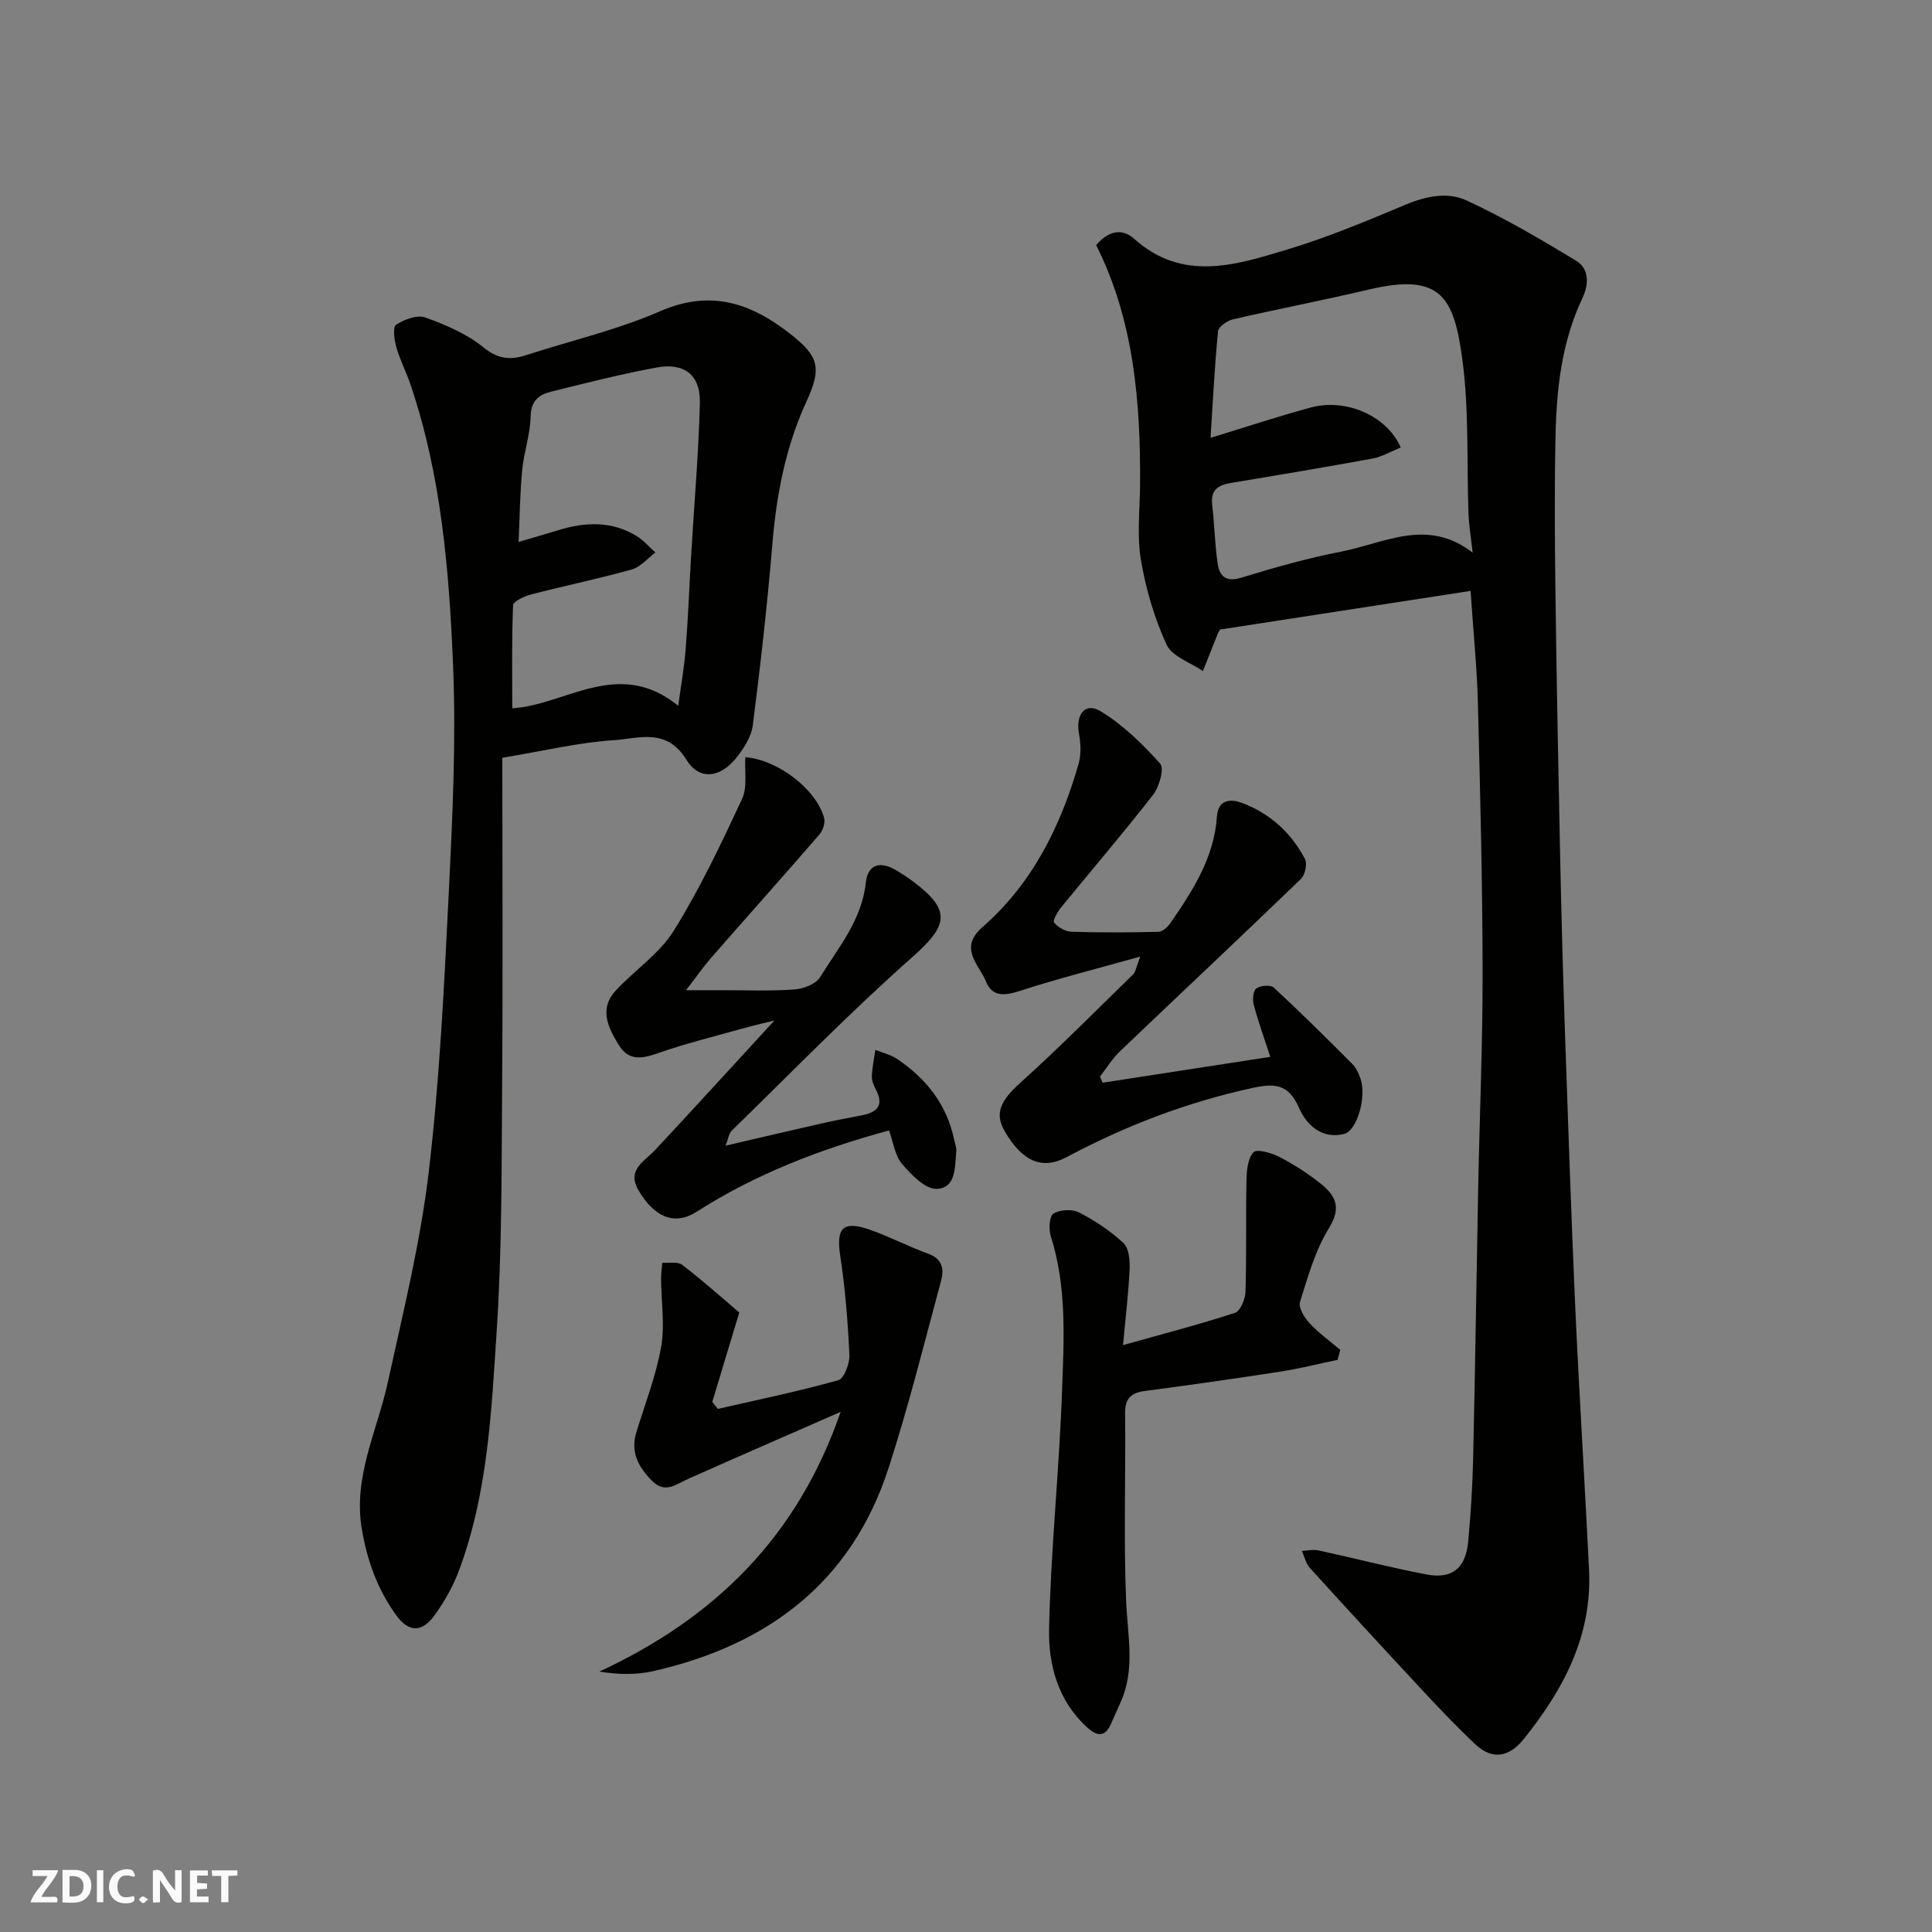 <svg enable-background="new 0 0 400 400" viewBox="0 0 400 400" xmlns="http://www.w3.org/2000/svg"><rect x="0" y="0" width="400" height="400" fill="#808080" stroke="none"/><g fill="#fafafb"><path d="m37.59 393.81c-.92.31-1.52.05-2-.78-.7-1.2-1.52-2.34-2.47-3.78v4.59c-.55.03-.95.05-1.41.07-.03-.37-.06-.64-.06-.91 0-1.91 0-3.81 0-5.7 1.13-.41 1.77-.03 2.29.91.62 1.11 1.38 2.14 2.31 3.19v-4.2h1.35v6.61z"/><path d="m12.94 393.88v-6.75c1.9.19 3.93-.54 5.37 1.29.8 1.01.78 2.88.03 3.97-1.37 1.97-3.4 1.51-5.4 1.49m1.45-1.22c2.04.12 2.92-.58 2.89-2.21-.03-1.51-.98-2.19-2.89-2z"/><path d="m11.81 393.87h-5.49c.68-2.18 2.47-3.48 3.51-5.45h-3.08v-1.21h5.29c-.71 2.13-2.44 3.48-3.47 5.51.86 0 1.63.04 2.39-.01.79-.05 1.14.21.85 1.16"/><path d="m39.33 393.86v-6.61h3.7v1.07h-2.22v1.52c.68.04 1.34.09 2.07.13v1.07c-.72.05-1.38.09-2.1.14v1.48h2.4v1.19h-3.85z"/><path d="m27.71 388.56c-1.15-.3-2.46-.61-3.1.64-.37.73-.41 1.93-.06 2.67.63 1.35 1.99.93 3.17.68.35.94-.01 1.32-.93 1.46-1.62.25-3.05-.27-3.76-1.48-.73-1.24-.6-3.03.31-4.17.88-1.11 2.71-1.7 4-1.16.32.13.44.74.65 1.12-.1.08-.19.16-.28.24"/><path d="m49.15 387.24v1.07c-.59.02-1.17.05-1.87.08v5.44h-1.48v-5.44h-1.85c-.05-.4-.08-.73-.13-1.15z"/><path d="m20.06 387.21h1.33v6.62h-1.33z"/><path d="m30.68 393.25c-.49.38-.8.79-1.05.76-.32-.05-.6-.45-.9-.7.26-.24.51-.64.8-.67.29-.04.62.3 1.15.61"/></g><path d="m226.95 50.74c2.46-2.87 5.26-3.63 7.9-1.27 9.99 8.93 20.9 5.43 31.53 2.23 8.38-2.52 16.53-5.92 24.62-9.32 4.27-1.8 8.76-2.68 12.66-.87 7.8 3.61 15.27 7.99 22.63 12.45 2.87 1.74 2.63 5.03 1.3 7.84-4.3 9.1-5.34 18.84-5.54 28.69-.22 10.5-.16 21-.02 31.5.24 18.6.6 37.2.99 55.81.25 12.1.59 24.21 1 36.31.61 18.04 1.25 36.08 2.01 54.11.54 12.71 1.31 25.41 1.98 38.11.33 6.27.7 12.54.99 18.81.62 13.6-5.31 24.67-13.49 34.87-3.01 3.75-6.49 4.51-10.13 1.07-3.69-3.49-7.2-7.16-10.66-10.88-7.89-8.47-15.73-16.99-23.51-25.56-.84-.93-1.14-2.35-1.68-3.54 1.14-.05 2.34-.34 3.42-.11 7.47 1.62 14.87 3.55 22.38 4.98 5.32 1.02 8.13-1.29 8.64-6.78.54-5.75.9-11.53 1.03-17.3.42-18.6.68-37.2 1.04-55.8.29-14.94.94-29.87.92-44.81-.03-18.6-.5-37.21-.98-55.8-.19-7.25-.93-14.49-1.51-23.14-17.24 2.66-34.58 5.33-51.87 8-.18.32-.36.58-.47.86-1.03 2.58-2.06 5.16-3.08 7.74-2.59-1.79-6.4-3.02-7.53-5.48-2.53-5.52-4.3-11.56-5.31-17.57-.84-5.02-.21-10.3-.17-15.47.11-17.18-1.26-34.07-9.09-49.68zm63.05 41.91c-2.18.88-3.92 1.94-5.8 2.28-9.77 1.79-19.58 3.44-29.38 5.06-2.64.44-4.2 1.46-3.85 4.48.47 4.08.54 8.21 1.14 12.26.38 2.55 1.71 3.84 4.86 2.88 6.83-2.09 13.73-4.05 20.74-5.41 8.89-1.73 17.83-7.08 27.19.23-.36-3.22-.77-5.61-.86-8.01-.39-10.59.13-21.28-1.24-31.73-1.74-13.23-4.44-18.28-19.42-14.74-9.34 2.21-18.77 4.01-28.12 6.17-1.19.28-2.99 1.52-3.08 2.46-.71 7.32-1.08 14.68-1.55 22.07 7.4-2.26 13.98-4.44 20.67-6.26 7.4-2.03 15.9 1.74 18.7 8.26z" fill="#010100"/><path d="m104 156.89c0 22.5.13 45.24-.04 67.97-.12 16.93-.02 33.9-1.13 50.78-1.1 16.76-1.85 33.73-7.89 49.74-1.19 3.16-2.93 6.2-4.9 8.95-2.62 3.67-5.36 3.71-7.96.15-3.89-5.32-6.06-11.33-7.17-17.91-1.83-10.87 3.19-20.31 5.38-30.36 3.16-14.47 6.75-28.94 8.48-43.6 2.26-19.12 3.18-38.42 4.14-57.67.78-15.74 1.54-31.56.89-47.28-.81-19.59-2.44-39.23-8.81-58.05-.89-2.62-2.19-5.11-2.94-7.76-.43-1.5-.76-4.16-.04-4.62 1.68-1.09 4.35-2.1 6.03-1.5 4.24 1.52 8.61 3.39 12.06 6.19 3.03 2.46 5.58 2.66 8.86 1.6 9.27-3 18.87-5.23 27.76-9.1 10.38-4.52 18.72-1.68 26.8 4.63 6.09 4.75 6.64 7.14 3.42 14.15-4.28 9.32-6.17 19.16-7.02 29.34-1.05 12.57-2.46 25.11-4.06 37.62-.31 2.41-1.91 4.88-3.51 6.85-3.3 4.06-7.59 4.6-10.25.27-4.11-6.71-9.98-4.35-15.14-4.02-7.12.45-14.17 2.17-22.96 3.63zm3.37-44.69c2.95-.87 5.59-1.62 8.22-2.43 5.6-1.73 11.1-1.94 16.27 1.25 1.43.88 2.56 2.23 3.83 3.37-1.62 1.21-3.07 3.01-4.89 3.51-6.87 1.93-13.88 3.37-20.79 5.16-1.42.37-3.75 1.43-3.78 2.25-.3 7.16-.17 14.34-.17 21.33 10.94-.6 21.98-10.61 34.36-.51.57-4.22 1.25-8.02 1.55-11.84.5-6.41.74-12.84 1.12-19.26.62-10.52 1.54-21.03 1.81-31.56.15-5.82-3.17-8.44-8.95-7.38-7.34 1.35-14.6 3.2-21.85 5-2.5.62-4.18 1.88-4.24 5.13-.07 3.7-1.39 7.35-1.74 11.06-.47 4.83-.51 9.7-.75 14.92z" fill="#010100"/><path d="m236.07 198.05c-9 2.52-17.02 4.55-24.88 7.09-3.12 1.01-5.72 1.35-7.05-1.92-1.44-3.55-5.76-6.87-.73-11.27 10.31-9.01 16.17-20.83 19.89-33.77.56-1.93.47-4.21.1-6.22-.74-4.07 1.25-6.66 4.49-4.69 4.62 2.8 8.67 6.77 12.31 10.83.88.98-.17 4.78-1.45 6.43-6.13 7.9-12.66 15.49-18.99 23.25-.77.94-1.86 2.82-1.53 3.22.81.99 2.34 1.87 3.62 1.91 5.99.19 11.99.16 17.98.01.84-.02 1.9-.95 2.45-1.75 4.66-6.73 9.09-13.61 9.67-22.1.25-3.67 2.99-3.63 5.01-2.9 5.84 2.12 10.32 6.17 13.22 11.67.52.99.03 3.3-.84 4.14-12.4 11.96-24.97 23.75-37.43 35.65-1.6 1.53-2.79 3.49-4.17 5.25.18.43.37.86.55 1.28 11.43-1.76 22.86-3.52 34.71-5.35-1.23-3.78-2.48-7.24-3.43-10.78-.28-1.06-.14-2.89.53-3.38.85-.62 2.96-.8 3.62-.19 5.56 5.14 10.93 10.48 16.28 15.84.78.78 1.29 1.91 1.66 2.98 1.32 3.71-.65 10.82-3.4 11.5-4.65 1.14-7.81-1.95-9.32-5.42-2.21-5.08-5.18-5.09-9.82-4.07-13.49 2.95-26.18 7.83-38.33 14.3-5.05 2.69-9.15.85-12.76-5.35-2.18-3.74-.87-6.37 3.2-10.04 8-7.22 15.6-14.88 23.31-22.41.58-.52.67-1.5 1.53-3.74z" fill="#010100"/><path d="m184.06 234.04c-14.44 3.94-27.7 9.08-39.88 16.87-4.47 2.86-8.7 1.16-12-4.49-2.48-4.24 1.27-5.97 3.52-8.39 8.44-9.05 16.77-18.2 24.63-26.74-1.36.34-4.06.95-6.72 1.69-5.79 1.62-11.64 3.06-17.3 5.04-3.31 1.16-6.1 1.74-8.19-1.65-2.25-3.66-4.18-7.54-.54-11.4 3.93-4.17 8.99-7.56 11.94-12.31 5.38-8.66 9.79-17.96 14.11-27.23 1.15-2.46.5-5.76.68-8.67 6.77.56 14.63 6.63 16.3 12.52.28 1-.2 2.61-.91 3.43-7.44 8.6-15.01 17.07-22.5 25.63-1.5 1.71-2.8 3.61-5.16 6.67h7.45c5-.01 10.01.21 14.98-.15 1.87-.13 4.43-1.11 5.32-2.55 3.81-6.16 8.63-11.82 9.47-19.56.42-3.87 3.01-4.58 6.47-2.46 1.11.68 2.21 1.39 3.26 2.17 8.04 6.01 7.35 9.11-.13 15.72-12.92 11.44-24.98 23.84-37.35 35.9-.62.6-.73 1.73-1.28 3.12 6.76-1.57 13.06-3.06 19.37-4.49 2.86-.65 5.73-1.21 8.61-1.75 3.12-.58 4.96-1.83 3.15-5.34-.44-.85-.89-1.86-.85-2.77.07-1.84.46-3.66.72-5.49 1.52.62 3.2.99 4.52 1.89 6.02 4.07 10.29 9.44 11.8 16.72.17.8.51 1.62.43 2.4-.3 3.2 0 7.63-4.05 7.77-2.36.09-5.23-2.89-7.13-5.12-1.49-1.66-1.8-4.37-2.74-6.98z" fill="#010100"/><path d="m276.94 281.54c-3.89.81-7.76 1.8-11.68 2.41-9.36 1.45-18.74 2.79-28.13 4.02-2.95.39-4.23 1.52-4.19 4.7.15 12.98-.33 25.98.22 38.95.29 7.04 1.92 14-1.15 20.8-.67 1.48-1.32 2.97-1.98 4.46-1.27 2.86-2.9 2.63-4.97.74-6.03-5.5-8.02-12.97-7.86-20.4.35-16.3 2.08-32.56 2.67-48.86.39-10.83 1.08-21.78-2.32-32.42-.46-1.44-.3-4.15.56-4.68 1.35-.83 3.87-.97 5.29-.24 3.3 1.7 6.5 3.82 9.21 6.35 1.14 1.06 1.34 3.6 1.26 5.43-.22 4.9-.82 9.78-1.36 15.69 8.4-2.36 15.86-4.29 23.17-6.68 1.12-.37 2.14-2.84 2.19-4.38.23-7.68.04-15.37.2-23.06.04-2.01.26-4.49 1.45-5.81.66-.73 3.7.11 5.3.94 3.02 1.56 5.94 3.43 8.6 5.55 3.03 2.41 4.4 4.89 1.76 9.16-2.85 4.61-4.39 10.1-6.03 15.35-.37 1.18.92 3.25 1.99 4.41 1.89 2.04 4.2 3.69 6.34 5.5-.18.68-.36 1.37-.54 2.07z" fill="#010100"/><path d="m153.06 271.74c-2.07 6.87-3.83 12.69-5.59 18.51.38.48.77.97 1.15 1.45 8.33-1.91 16.72-3.64 24.94-5.94 1.2-.34 2.38-3.46 2.3-5.23-.32-6.86-.86-13.74-1.9-20.53-.87-5.73.5-7.35 6.07-5.42 4.14 1.43 8.05 3.52 12.17 5 2.96 1.06 3.27 3.26 2.65 5.55-3.51 13.01-6.76 26.12-10.92 38.92-7.68 23.61-25.02 36.53-48.58 41.92-3.5.8-7.18.78-11.25.11 23.81-11.07 40.96-27.78 49.95-53.77-11.19 4.91-21.43 9.35-31.62 13.9-2.53 1.13-4.75 3.14-7.52.3-2.78-2.86-4.41-5.89-3.16-9.97 1.8-5.87 4.06-11.67 5.13-17.68.8-4.53.02-9.34-.01-14.03-.01-1.13.16-2.27.25-3.4 1.4.12 3.19-.28 4.12.44 4.24 3.25 8.21 6.8 11.82 9.87z" fill="#010100"/></svg>